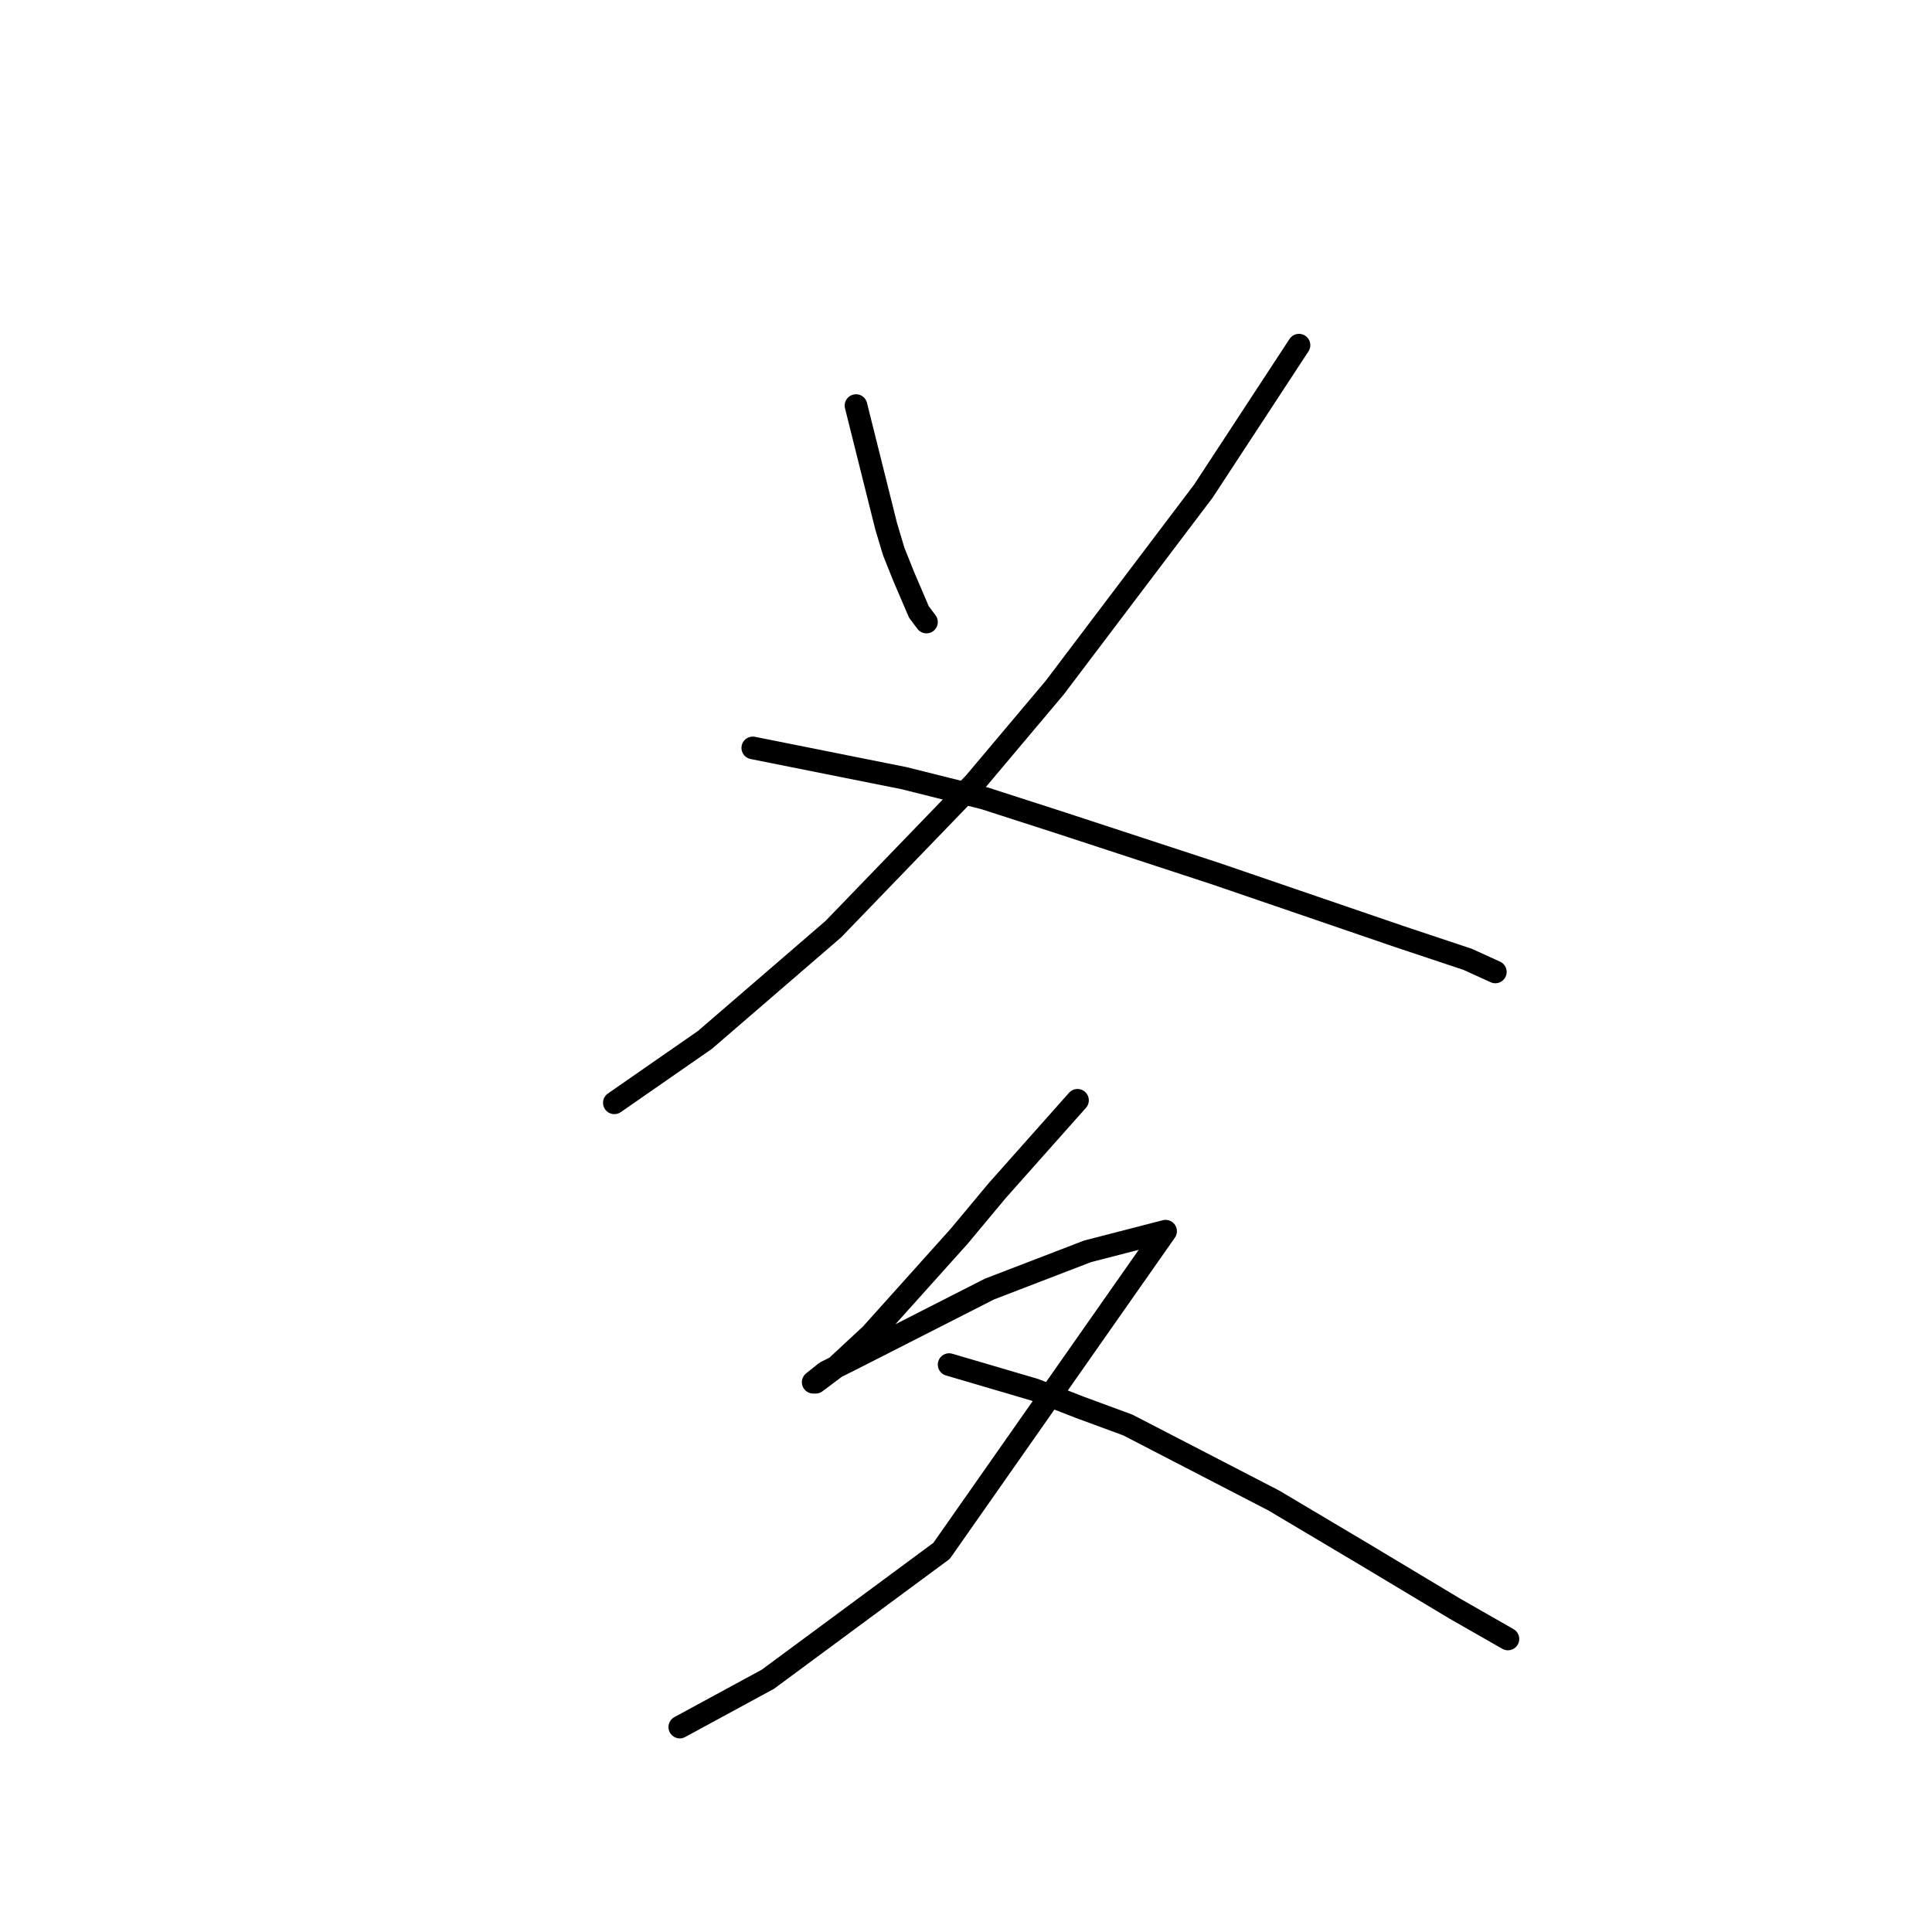 <?xml version="1.0" standalone="no"?>
    <svg width="256" height="256" xmlns="http://www.w3.org/2000/svg" version="1.1">
    <polyline stroke="black" stroke-width="3" stroke-linecap="round" fill="transparent" stroke-linejoin="round" points="113.423 53.741 115.424 61.746 117.425 69.751 118.426 73.086 119.76 76.421 121.761 81.091 122.762 82.425 122.762 82.425 " />
        <polyline stroke="black" stroke-width="3" stroke-linecap="round" fill="transparent" stroke-linejoin="round" points="172.124 45.737 165.787 55.409 159.45 65.081 139.772 91.097 129.099 103.771 110.421 123.116 93.411 137.791 81.404 146.129 81.404 146.129 " />
        <polyline stroke="black" stroke-width="3" stroke-linecap="round" fill="transparent" stroke-linejoin="round" points="99.748 99.102 109.754 101.103 119.76 103.104 130.433 105.772 140.773 109.107 161.118 115.778 185.466 124.116 194.471 127.118 198.14 128.786 198.14 128.786 " />
        <polyline stroke="black" stroke-width="3" stroke-linecap="round" fill="transparent" stroke-linejoin="round" points="142.774 145.796 137.437 151.799 132.101 157.803 127.098 163.807 115.424 176.814 110.755 181.15 108.086 183.151 107.753 183.151 109.421 181.817 112.756 180.15 131.1 170.811 144.108 165.808 154.447 163.14 124.763 205.498 101.749 222.508 90.076 228.845 90.076 228.845 " />
        <polyline stroke="black" stroke-width="3" stroke-linecap="round" fill="transparent" stroke-linejoin="round" points="125.764 180.817 131.434 182.484 137.104 184.152 143.107 186.487 149.444 188.821 168.789 198.827 181.13 206.165 192.803 213.169 199.808 217.172 199.808 217.172 " />
        </svg>